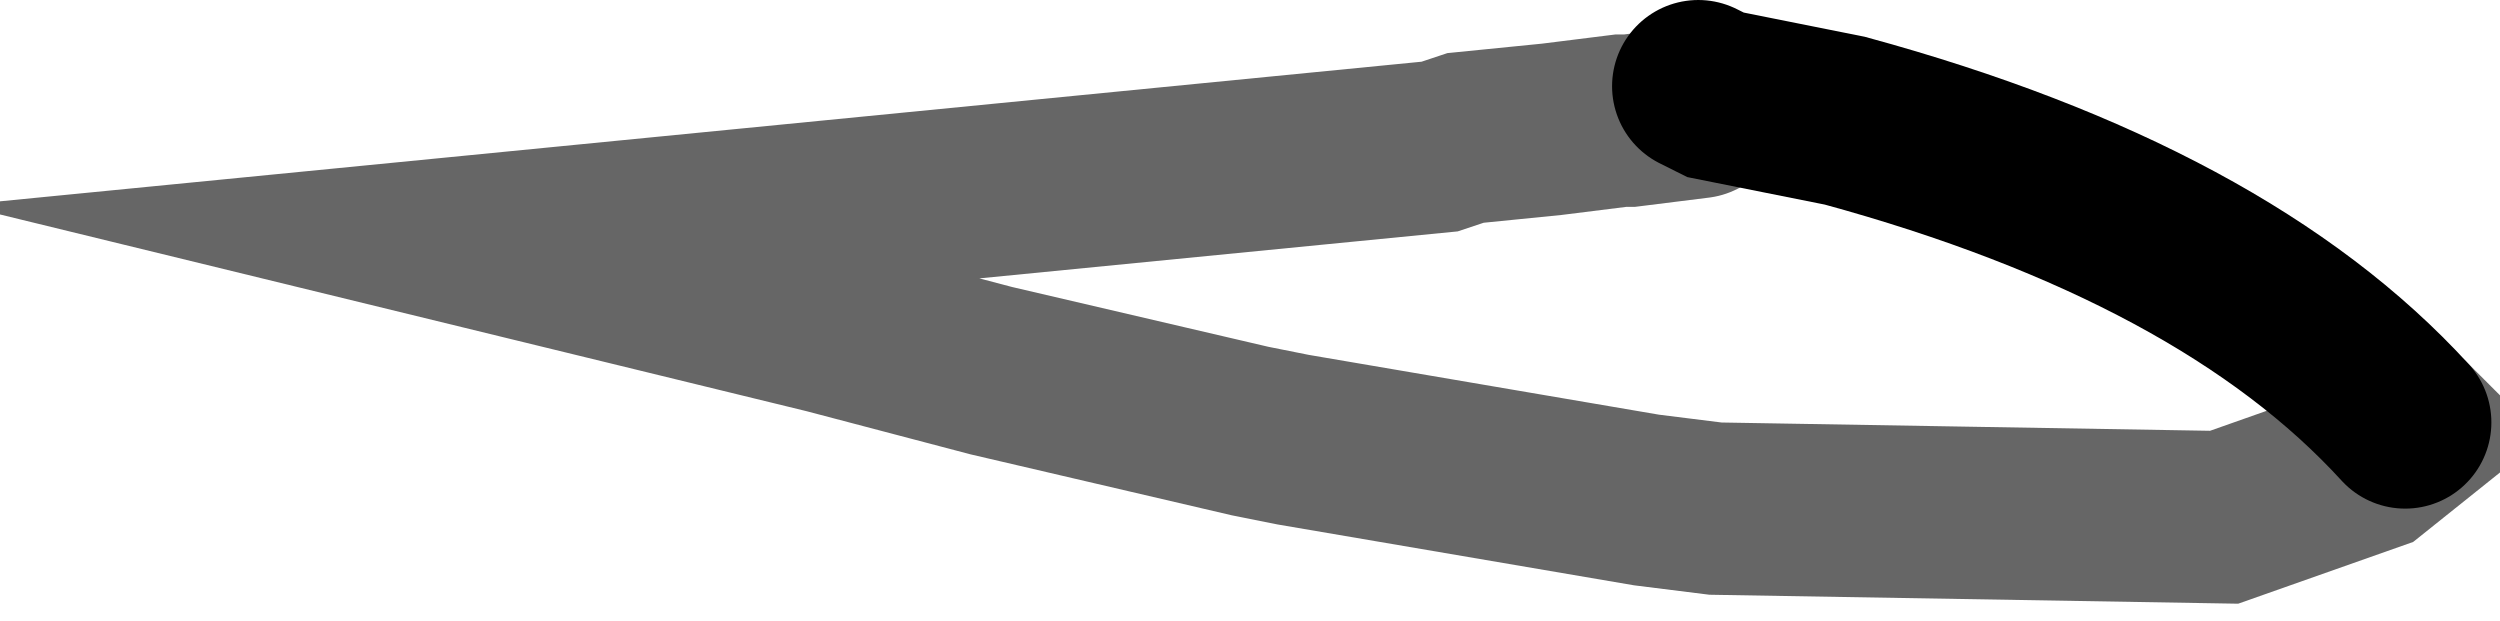 <?xml version="1.0" encoding="UTF-8" standalone="no"?>
<svg xmlns:xlink="http://www.w3.org/1999/xlink" height="3.6px" width="14.5px" xmlns="http://www.w3.org/2000/svg">
  <g transform="matrix(1.0, 0.0, 0.0, 1.0, 2.75, 0.5)">
    <path d="M11.2 1.95 L11.25 2.0 11.0 2.2 10.15 2.5 7.2 2.45 6.8 2.4 4.75 2.05 4.5 2.0 3.0 1.65 2.05 1.4 0.0 0.9 5.6 0.35 5.75 0.3 6.25 0.25 6.65 0.2 6.7 0.2 7.1 0.15 7.1 0.0 7.2 0.05 7.95 0.2 Q10.15 0.8 11.2 1.95" fill="#ffffff" fill-opacity="0.0" fill-rule="evenodd" stroke="none"/>
    <path d="M7.1 0.15 L6.7 0.2 6.65 0.2 6.25 0.25 5.75 0.3 5.6 0.35 0.0 0.9 2.05 1.4 3.0 1.65 4.5 2.0 4.75 2.05 6.8 2.4 7.2 2.45 10.15 2.5 11.0 2.2 11.25 2.0 11.2 1.95" fill="none" stroke="#000000" stroke-linecap="round" stroke-linejoin="miter-clip" stroke-miterlimit="10.0" stroke-opacity="0.6" stroke-width="1.0"/>
    <path d="M11.2 1.95 Q10.15 0.8 7.95 0.2 L7.2 0.05 7.1 0.0" fill="none" stroke="#000000" stroke-linecap="round" stroke-linejoin="miter-clip" stroke-miterlimit="10.0" stroke-width="1.0"/>
  </g>
</svg>
